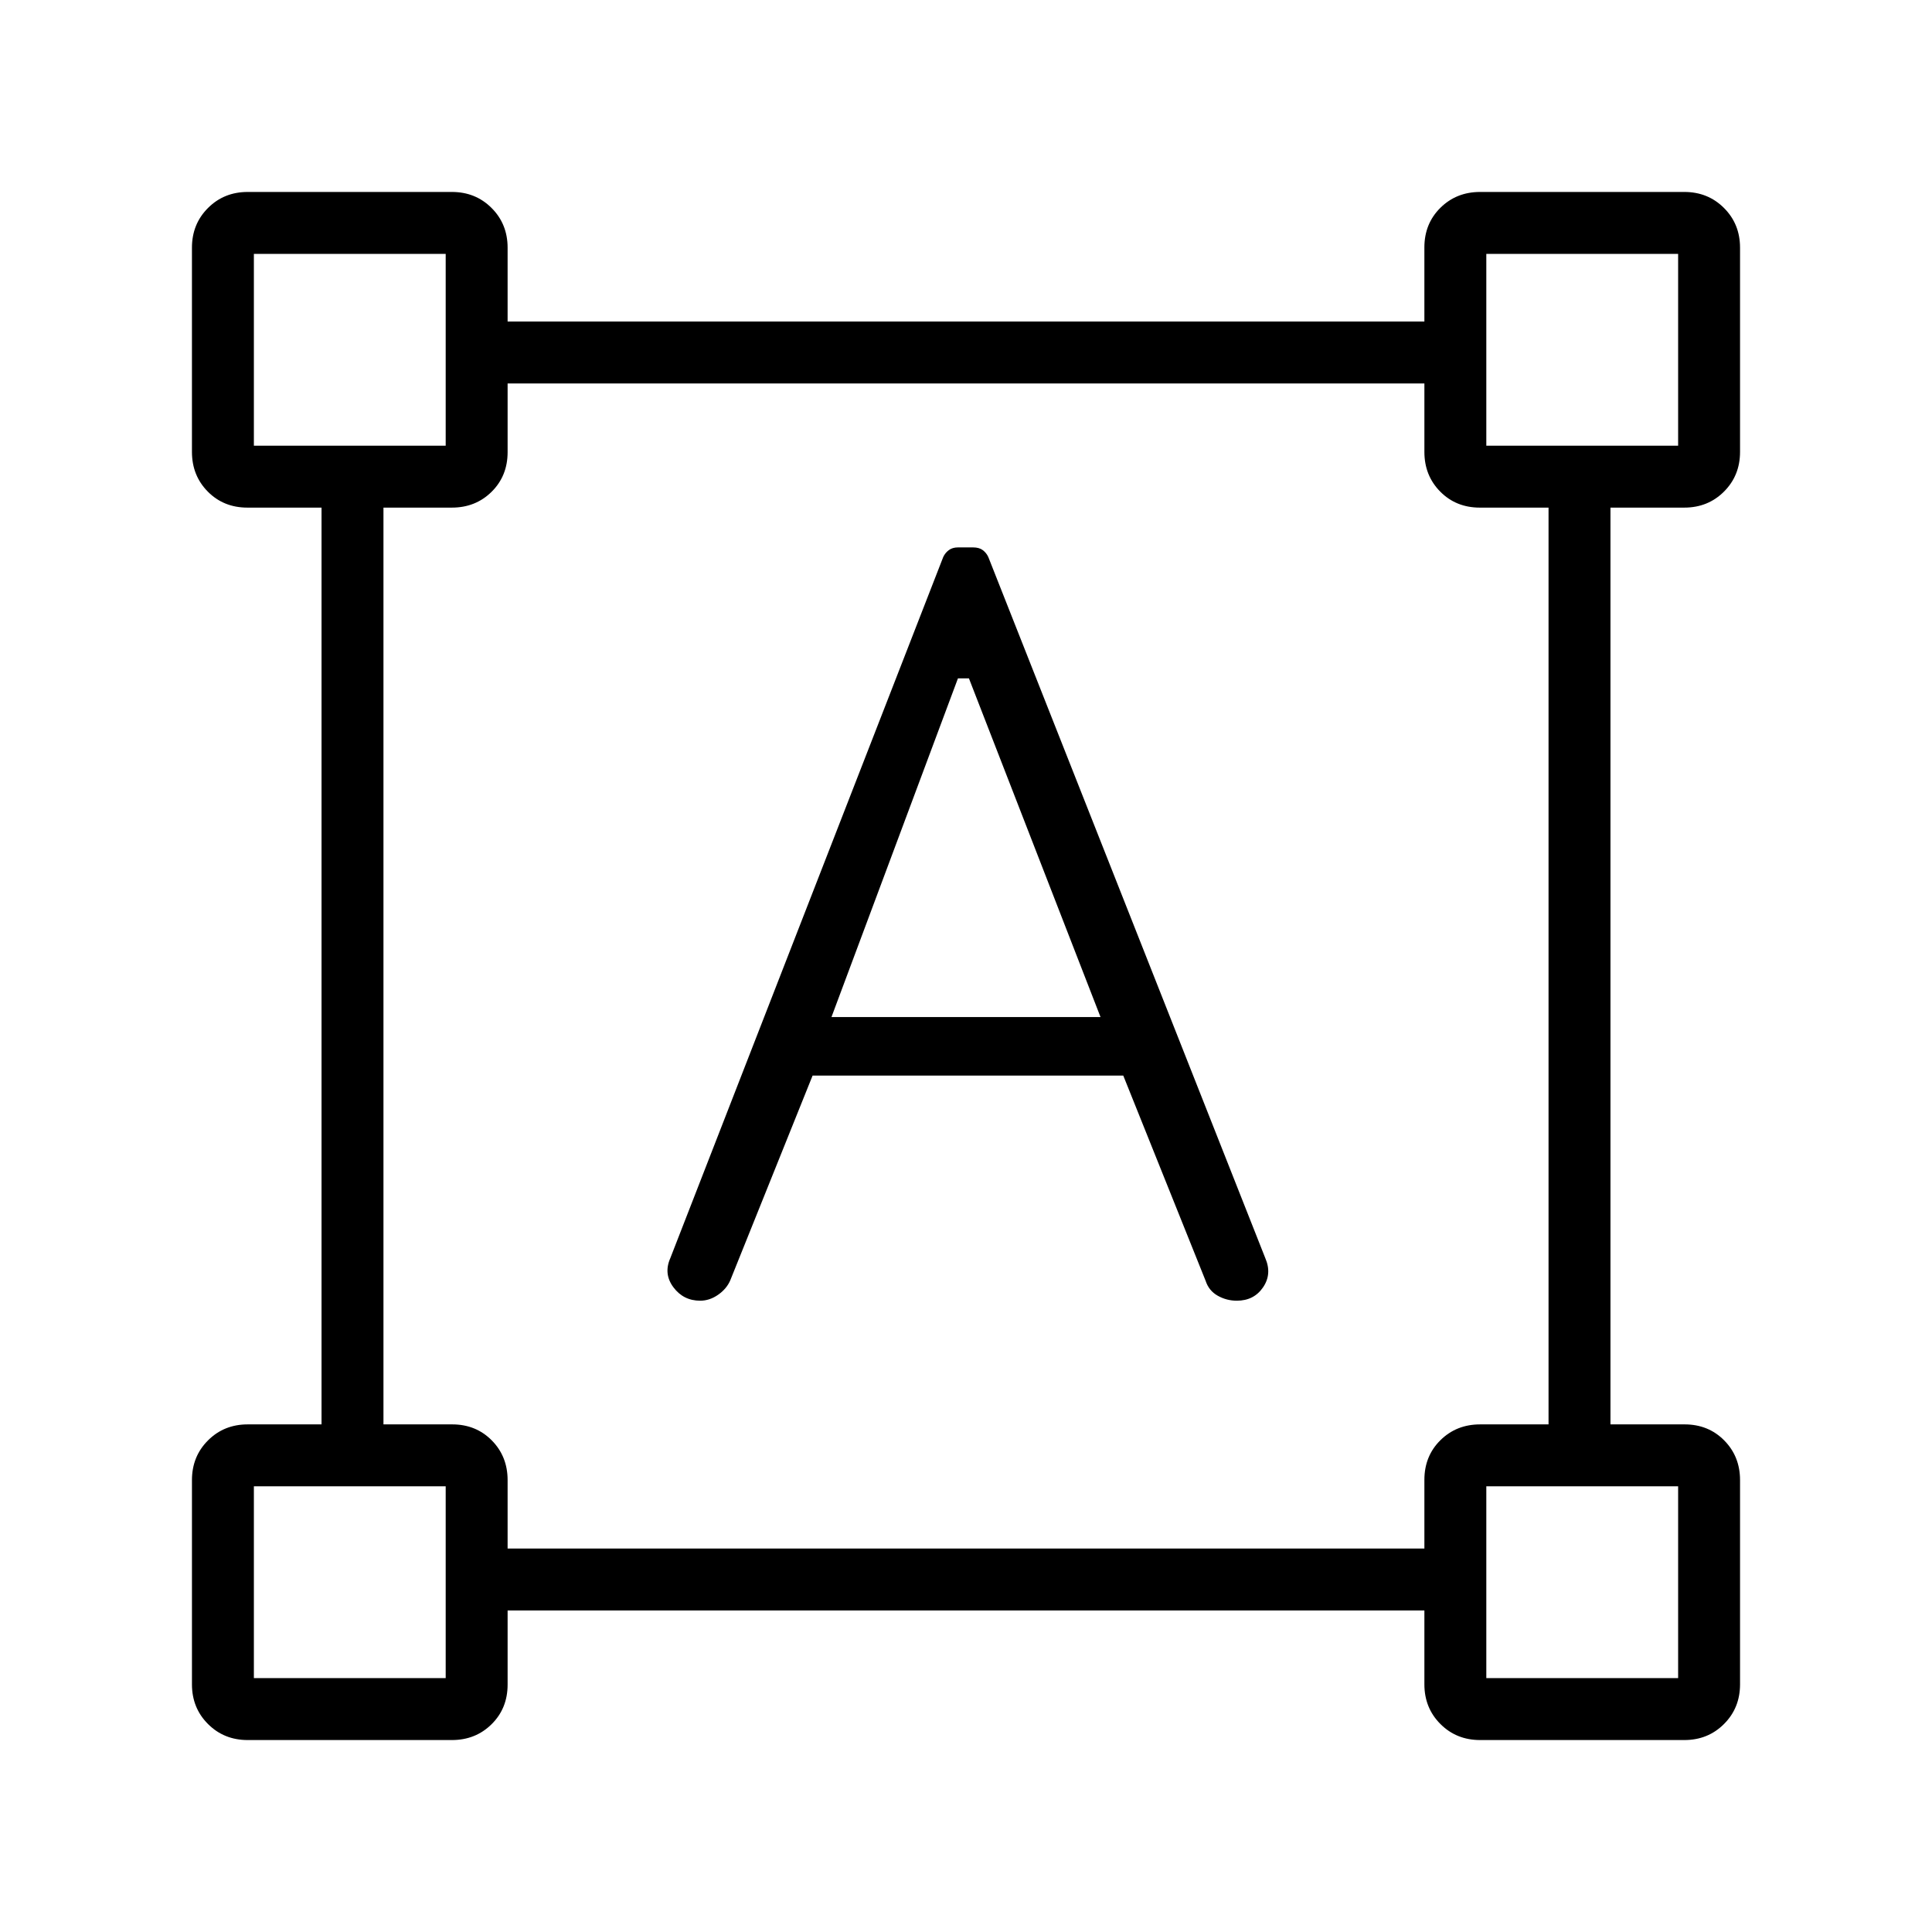 <svg xmlns="http://www.w3.org/2000/svg" width="48" height="48" viewBox="0 -960 960 960"><path d="m333.08-334.85 135.61-348.38q.96-2.07 2.78-3.42 1.82-1.35 4.56-1.35h7.46q3.05 0 4.84 1.35 1.8 1.35 2.75 3.42l137.61 348.31q3.46 7.92-1.07 14.57-4.54 6.66-13.05 6.66-5.11 0-9.5-2.48t-5.99-7.37l-40.93-102H403.77l-40.92 101.77q-1.83 4.21-6.04 7.14-4.22 2.94-8.9 2.94-8.33 0-13.31-6.69t-1.52-14.47Zm80.07-119.77h133.7l-65.39-168.3H476l-62.85 168.3ZM95.38-123.08v-101.46q0-11.77 7.97-19.73 7.96-7.96 19.73-7.96h36.69v-455.54h-36.83q-11.82 0-19.69-7.96-7.87-7.96-7.87-19.73v-101.46q0-11.77 7.97-19.73 7.96-7.97 19.73-7.97h101.46q11.77 0 19.73 7.97 7.96 7.96 7.96 19.73v36.69h455.54v-36.83q0-11.82 7.96-19.69 7.96-7.87 19.73-7.87h101.46q11.77 0 19.73 7.97 7.97 7.96 7.97 19.73v101.46q0 11.77-7.97 19.73-7.96 7.96-19.73 7.96h-36.69v455.54h36.83q11.82 0 19.69 7.96 7.87 7.96 7.87 19.73v101.46q0 11.77-7.97 19.73-7.96 7.97-19.73 7.97H735.46q-11.77 0-19.73-7.97-7.96-7.96-7.96-19.73v-36.69H252.23v36.83q0 11.82-7.96 19.69-7.96 7.87-19.73 7.87H123.08q-11.77 0-19.73-7.97-7.97-7.96-7.97-19.73Zm156.85-67.46h455.54v-34.13q0-11.83 7.96-19.7 7.96-7.86 19.73-7.86h34v-455.54h-34.13q-11.83 0-19.7-7.96-7.86-7.96-7.86-19.73v-34H252.23v34.13q0 11.83-7.96 19.7-7.96 7.86-19.73 7.86h-34v455.54h34.13q11.83 0 19.7 7.96 7.86 7.96 7.86 19.73v34Zm-126.08-548h95.31v-95.31h-95.31v95.31Zm612.39 0h95.31v-95.31h-95.31v95.31Zm0 612.39h95.31v-95.31h-95.31v95.31Zm-612.39 0h95.31v-95.31h-95.31v95.31Zm95.31-612.39Zm517.08 0Zm0 517.08Zm-517.08 0Z"/></svg>